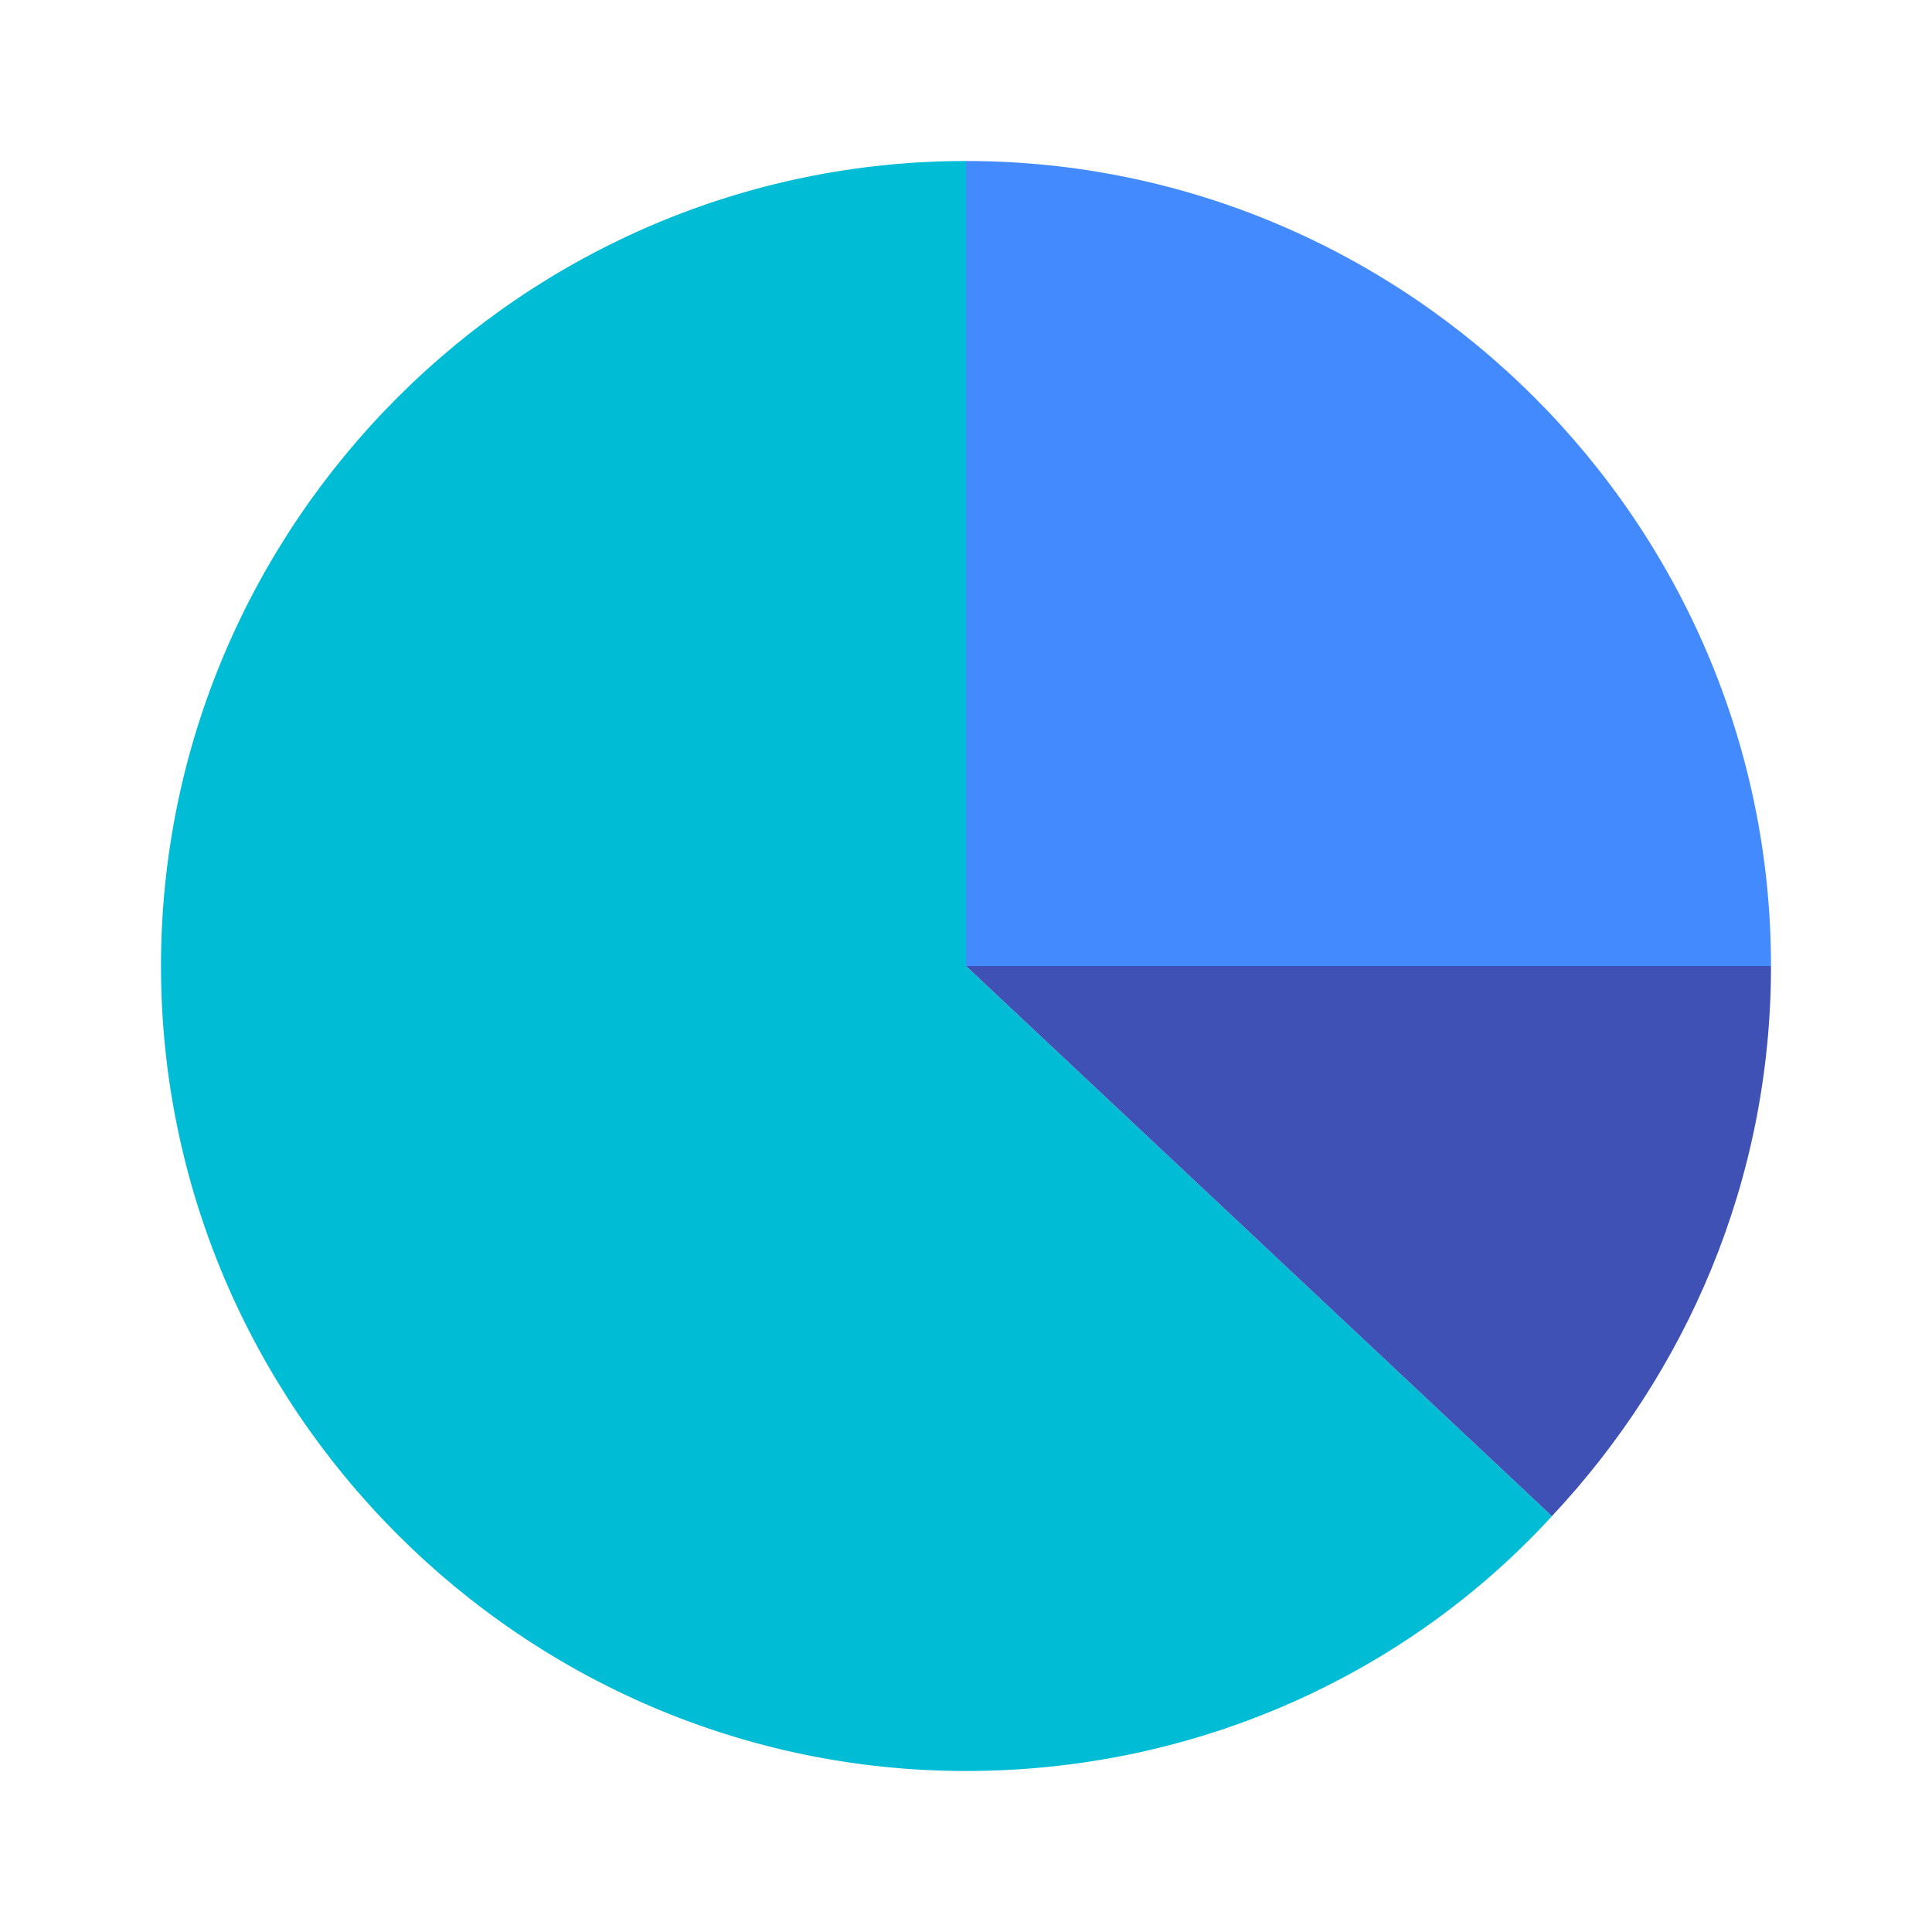 <svg xmlns="http://www.w3.org/2000/svg" width="100" height="100" viewBox="0 0 48 48"><path fill="#00bcd4" d="M24,4C13.002,4,4,13.002,4,24s9.002,20,20,20c5.777,0,10.998-2.444,14.557-6.332L24,24V4z"/><path fill="#448aff" d="M44,24c0-10.998-9.002-20-20-20v20H44z"/><path fill="#3f51b5" d="M24,24l14.557,13.668C41.891,34.113,44,29.334,44,24H24z"/></svg>